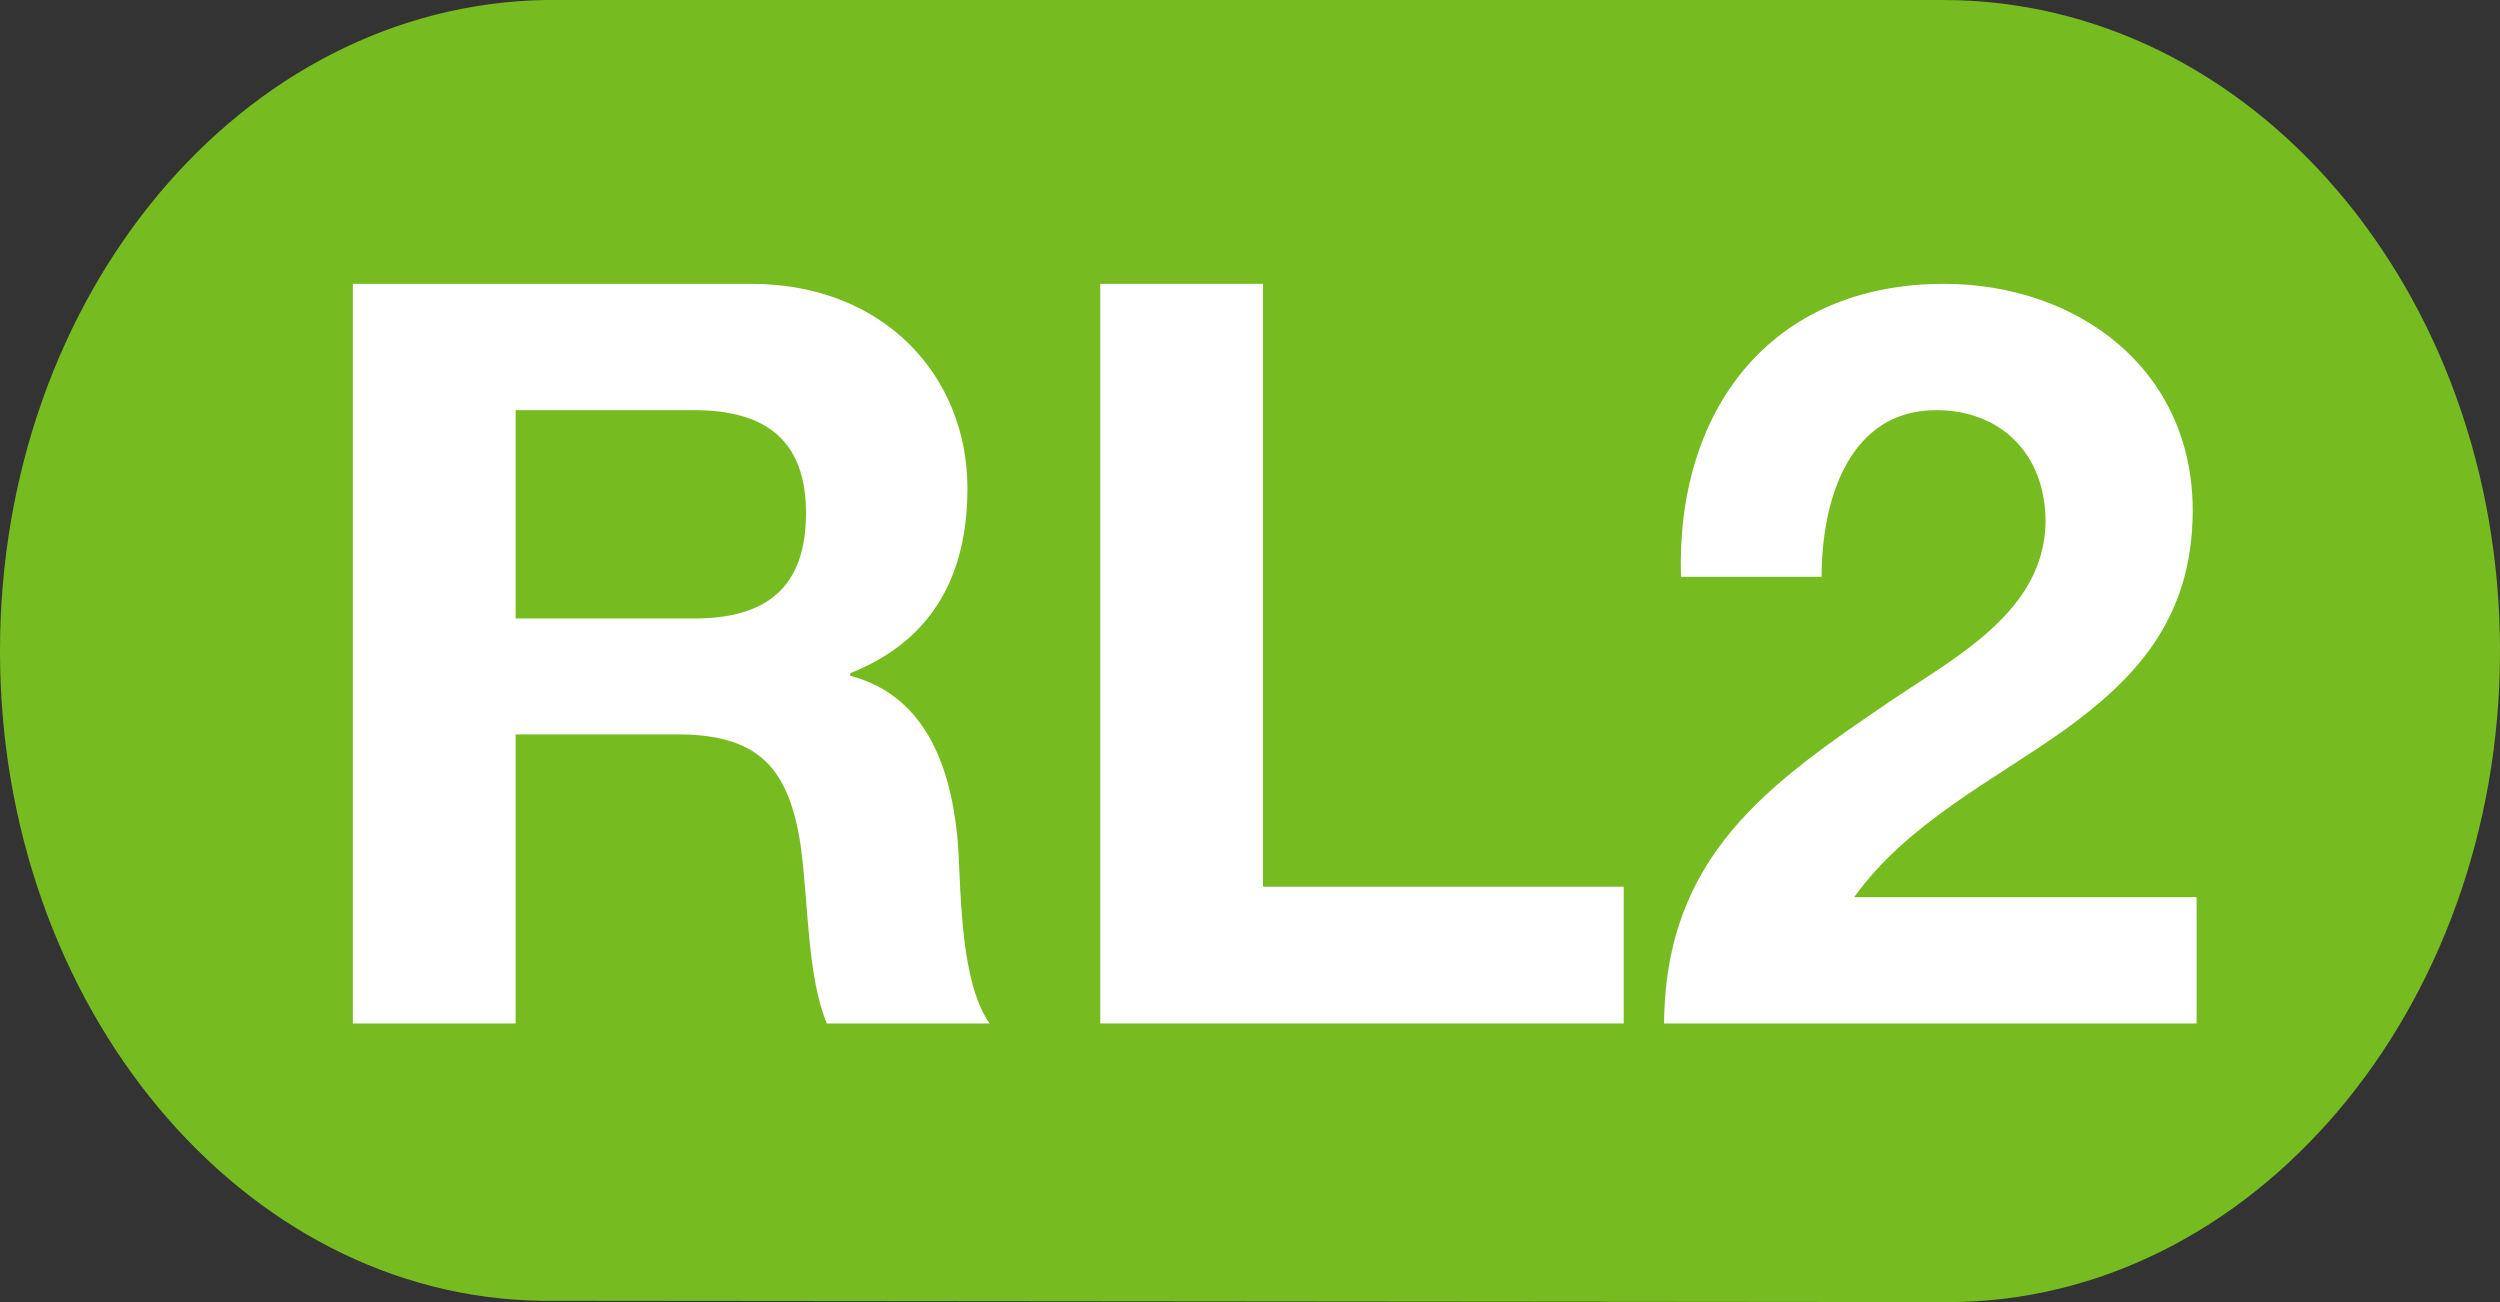 <?xml version="1.0" encoding="utf-8"?>
<!-- Generator: Adobe Illustrator 28.3.0, SVG Export Plug-In . SVG Version: 6.00 Build 0)  -->
<svg version="1.1" id="Capa_1" xmlns="http://www.w3.org/2000/svg" xmlns:xlink="http://www.w3.org/1999/xlink" x="0px" y="0px"
	 viewBox="0 0 192 100" style="enable-background:new 0 0 192 100;" xml:space="preserve">
<rect x="0" y="0" width="192" height="100" fill="#333333" stroke="none"/>
<style type="text/css">
	.st0{fill-rule:evenodd;clip-rule:evenodd;fill:#76BC21;}
	.st1{fill:#FFFFFF;}
</style>
<g>
	<path class="st0" d="M41.6,99.9C18.6,99.6,0,77.3,0,50C0,22.6,18.6,0.4,41.9,0h107.3C173,0,192,22.4,192,50c0,27.6-19.1,50-42.4,50
		L41.6,99.9z"/>
</g>
<g>
	<path class="st1" d="M27.1,21.8h30.6c10.2,0,16.6,7.1,16.6,15.7c0,6.7-2.7,11.7-9,14.2v0.2c6.1,1.6,7.9,7.6,8.3,13.3
		c0.2,3.6,0.2,10.3,2.4,13.4H63.5c-1.5-3.6-1.4-9.1-2-13.6c-0.9-6-3.2-8.6-9.5-8.6H39.6v22.2H27.1V21.8z M39.6,47.5h13.7
		c5.6,0,8.6-2.4,8.6-8.1c0-5.5-3-7.9-8.6-7.9H39.6V47.5z"/>
	<path class="st1" d="M84.5,21.8H97v46.3h27.7v10.5H84.5V21.8z"/>
	<path class="st1" d="M129.1,44.3c-0.4-12.7,6.8-22.5,20.2-22.5c10.2,0,19.1,6.5,19.1,17.4c0,8.4-4.5,13-9.9,16.9
		c-5.5,3.9-12,7.1-16.1,12.8h26.3v9.7h-40.9c0.1-12.9,8-18.4,17.6-24.9c4.9-3.3,11.6-6.8,11.7-13.6c0-5.3-3.5-8.6-8.4-8.6
		c-6.7,0-8.8,6.9-8.8,12.8H129.1z"/>
</g>
<g>
</g>
<g>
</g>
<g>
</g>
<g>
</g>
<g>
</g>
<g>
</g>
<g>
</g>
<g>
</g>
<g>
</g>
<g>
</g>
<g>
</g>
<g>
</g>
<g>
</g>
<g>
</g>
<g>
</g>
</svg>

